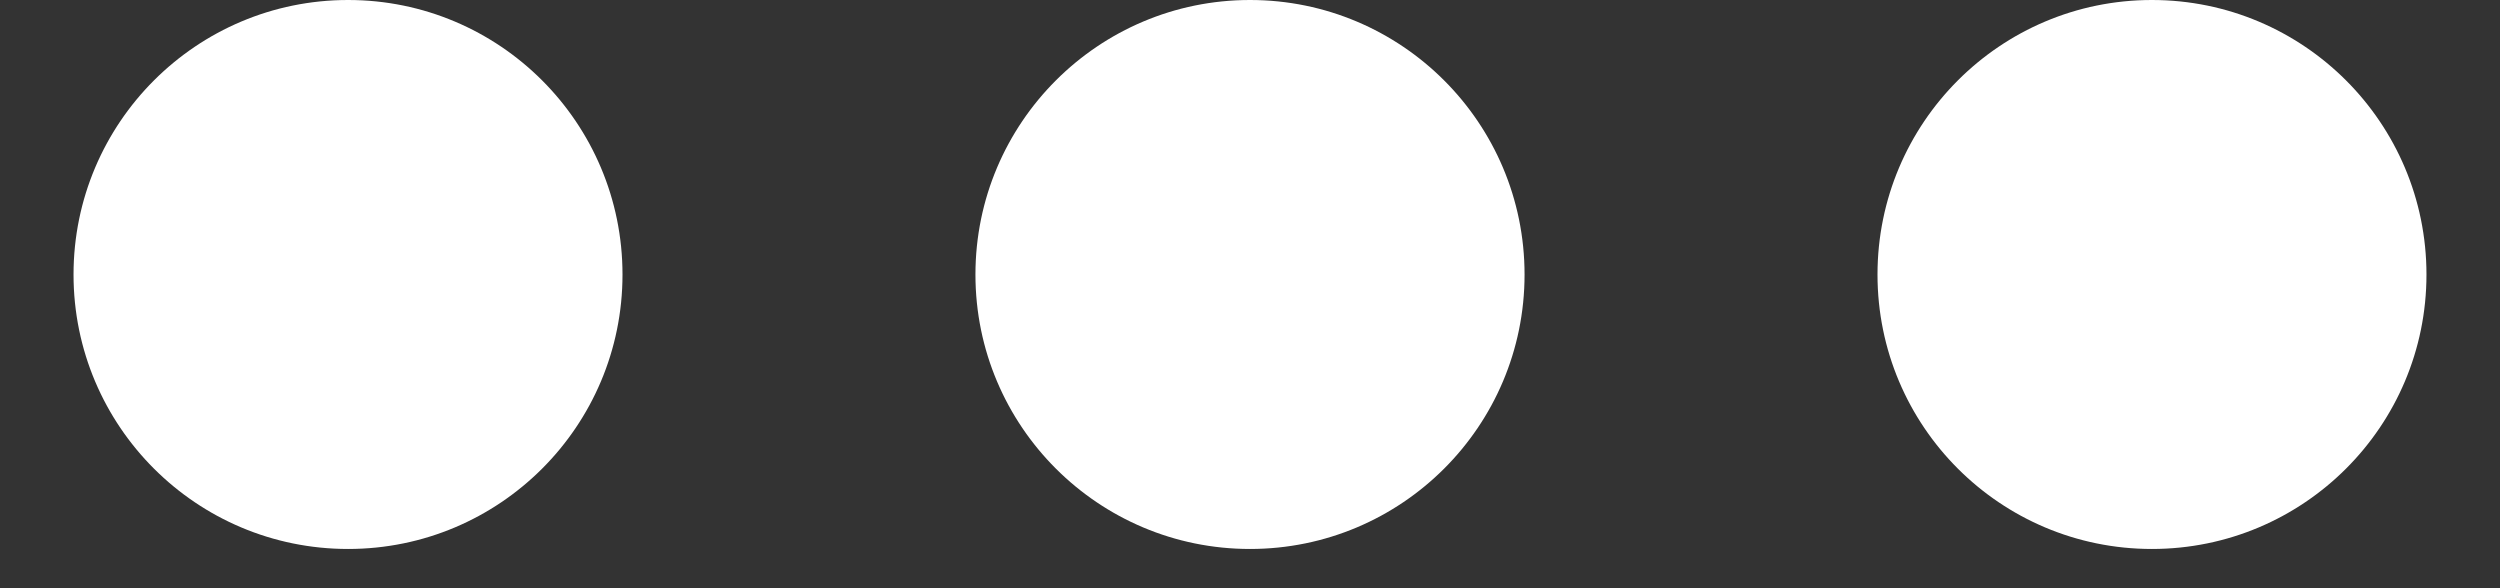 <svg width="17" height="4" viewBox="0 0 17 4" fill="none" xmlns="http://www.w3.org/2000/svg">
<rect x="0" y="0" width="17" height="4" fill="#333333" stroke="none"/>
<path d="M2.367 3.733C1.336 3.733 0.5 2.898 0.5 1.867C0.5 0.836 1.336 0 2.367 0C3.398 0 4.233 0.836 4.233 1.867C4.233 2.898 3.398 3.733 2.367 3.733Z" fill="white"/>
<path d="M8.5 3.733C7.469 3.733 6.633 2.898 6.633 1.867C6.633 0.836 7.469 0 8.5 0C9.531 0 10.367 0.836 10.367 1.867C10.367 2.898 9.531 3.733 8.5 3.733Z" fill="white"/>
<path d="M14.633 3.733C13.602 3.733 12.767 2.898 12.767 1.867C12.767 0.836 13.602 0 14.633 0C15.664 0 16.5 0.836 16.5 1.867C16.5 2.898 15.664 3.733 14.633 3.733Z" fill="white"/>
</svg>
